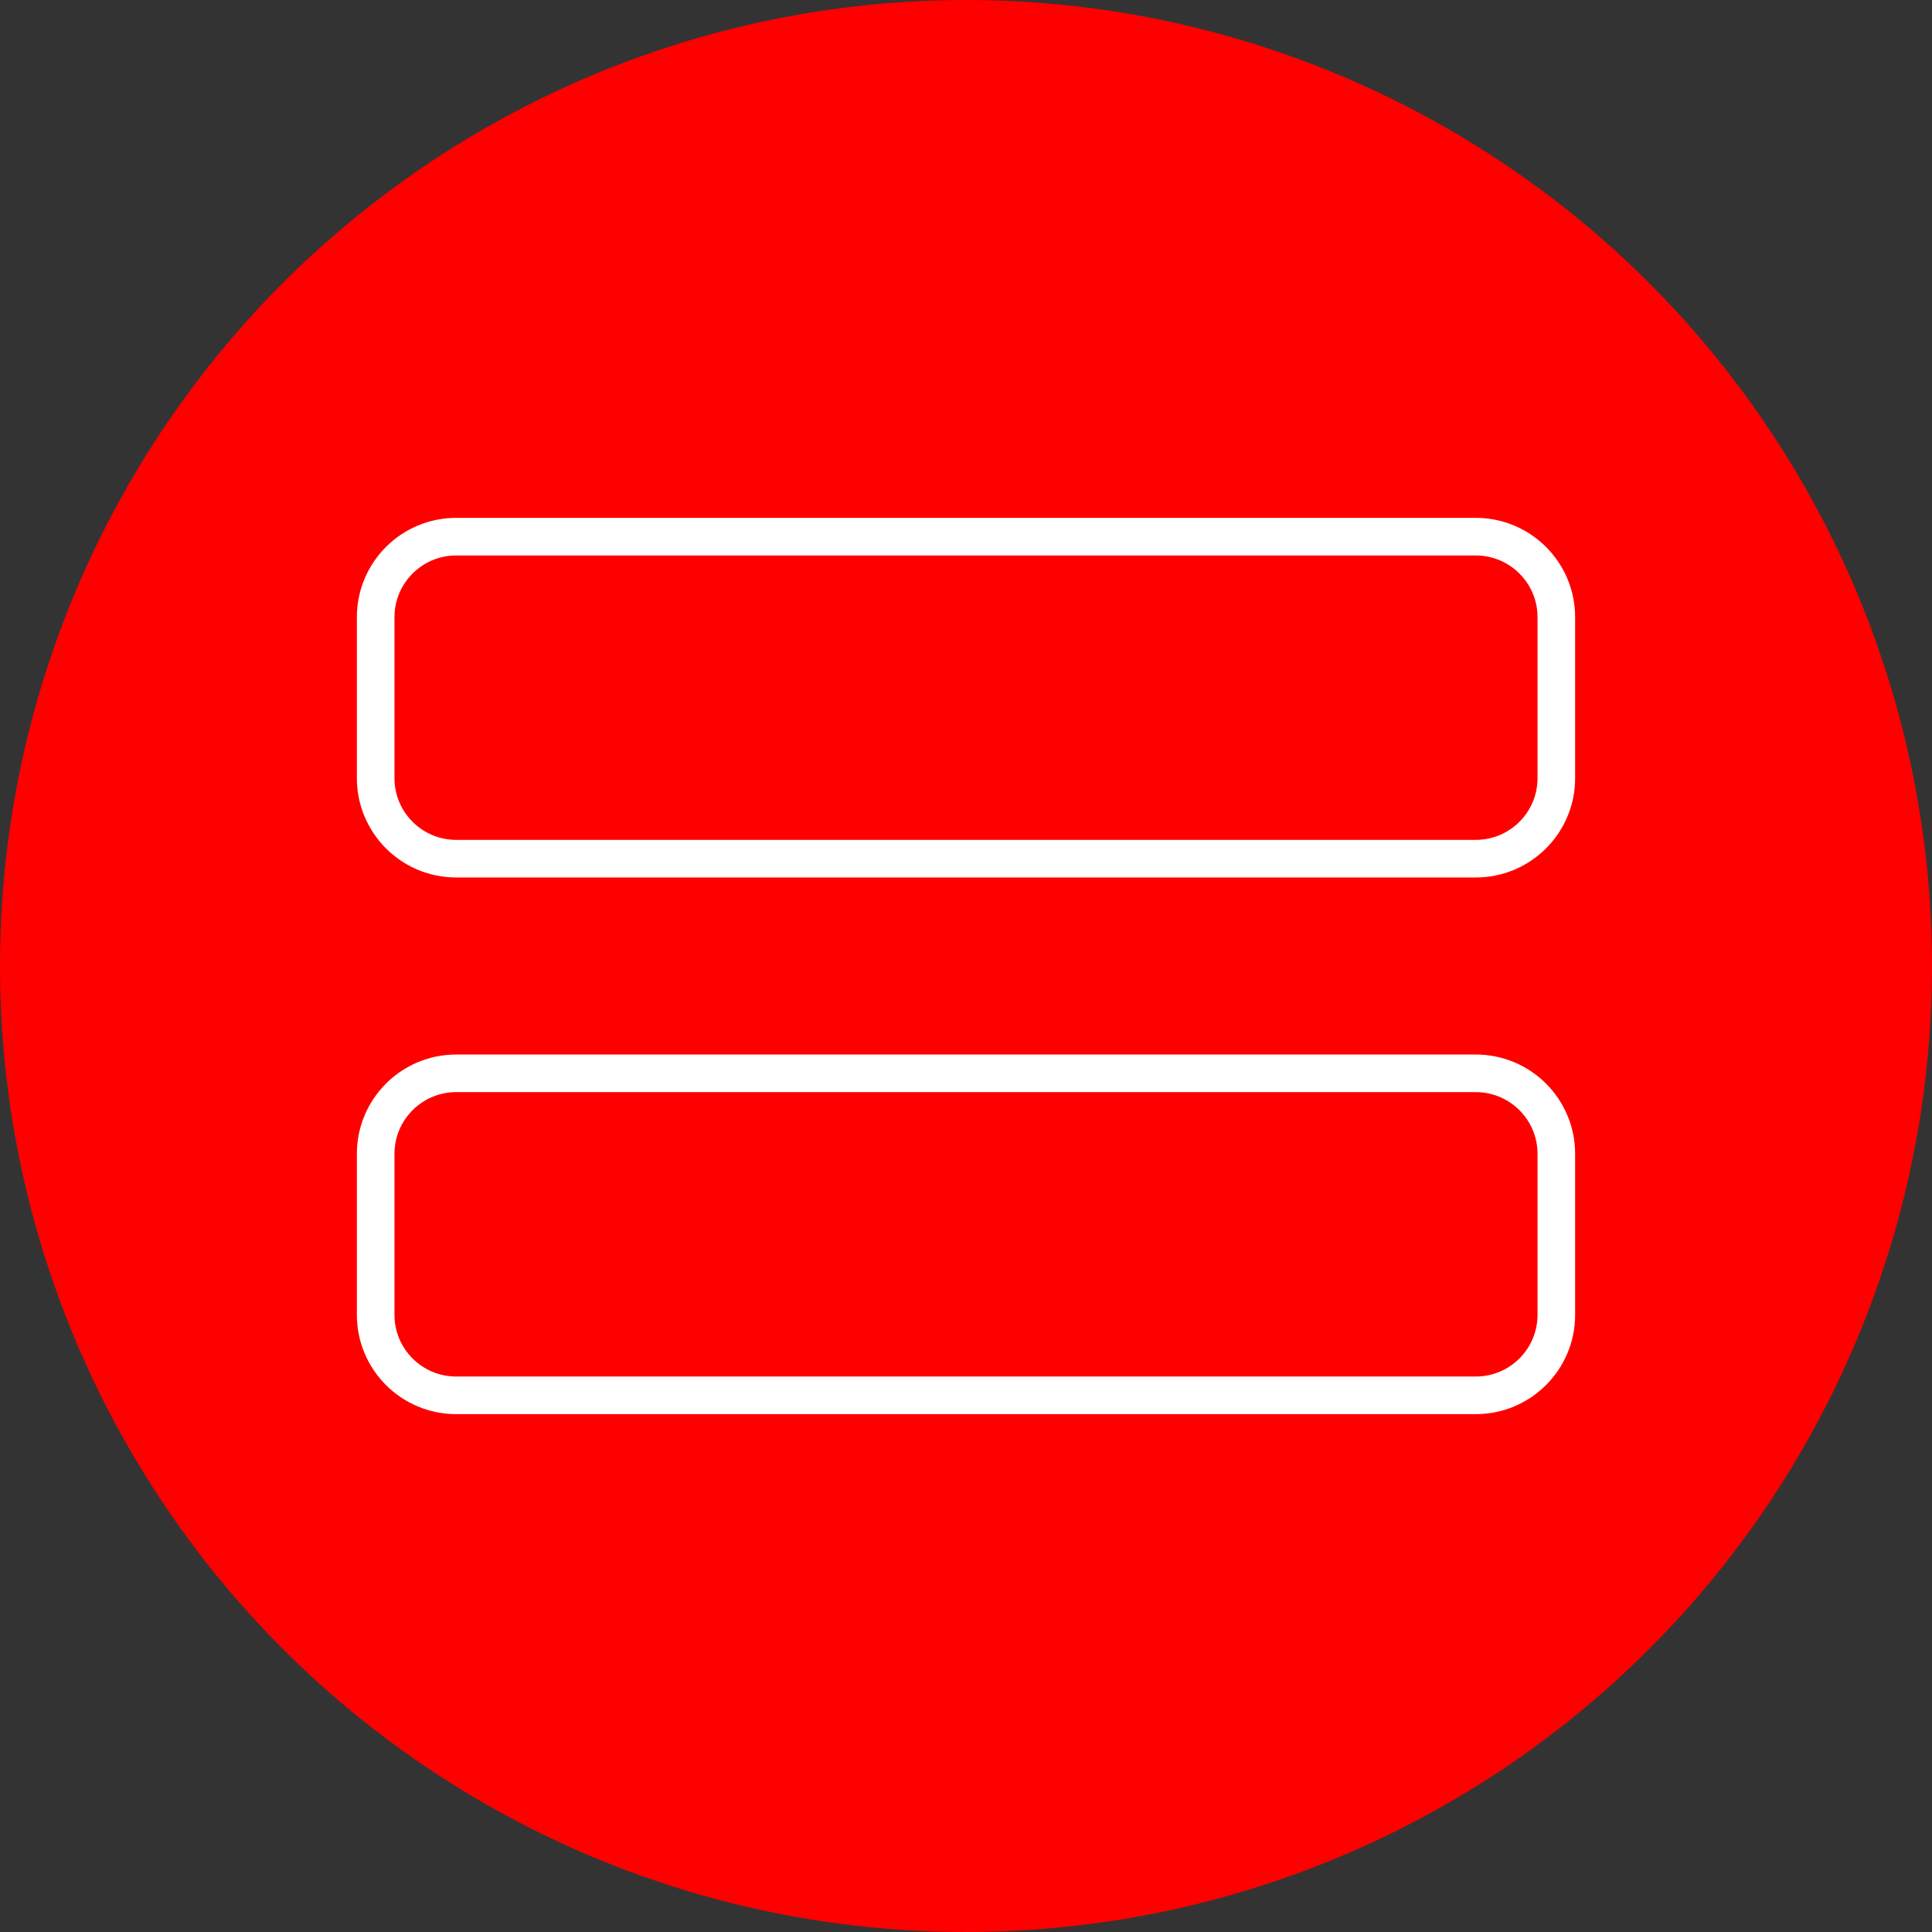 <?xml version="1.0" encoding="UTF-8" standalone="no"?><!DOCTYPE svg PUBLIC "-//W3C//DTD SVG 1.1//EN" "http://www.w3.org/Graphics/SVG/1.1/DTD/svg11.dtd"><svg width="100%" height="100%" viewBox="0 0 150 150" version="1.1" xmlns="http://www.w3.org/2000/svg" xmlns:xlink="http://www.w3.org/1999/xlink" xml:space="preserve" xmlns:serif="http://www.serif.com/" style="fill-rule:evenodd;clip-rule:evenodd;stroke-linecap:round;stroke-linejoin:round;stroke-miterlimit:1.5;"><rect x="0" y="0" width="150" height="150" fill="#333333" stroke="none"/><rect id="symbol-equality" x="0" y="0" width="150" height="150" style="fill:none;"/><g id="bg-white"><circle cx="75" cy="75" r="75" style="fill:#f00;"/></g><path d="M120.833,47.917c0,-3.45 -2.8,-6.25 -6.25,-6.25l-79.166,0c-3.45,0 -6.25,2.8 -6.25,6.25l0,12.5c0,3.449 2.8,6.25 6.25,6.25l79.166,0c3.45,0 6.25,-2.801 6.25,-6.25l0,-12.5Z" style="fill:none;stroke:#fff;stroke-width:2.92px;"/><path d="M120.833,89.583c0,-3.449 -2.8,-6.25 -6.25,-6.25l-79.166,0c-3.45,0 -6.25,2.801 -6.25,6.25l0,12.5c0,3.45 2.8,6.25 6.25,6.25l79.166,0c3.45,0 6.25,-2.8 6.25,-6.25l0,-12.5Z" style="fill:none;stroke:#fff;stroke-width:2.92px;"/></svg>